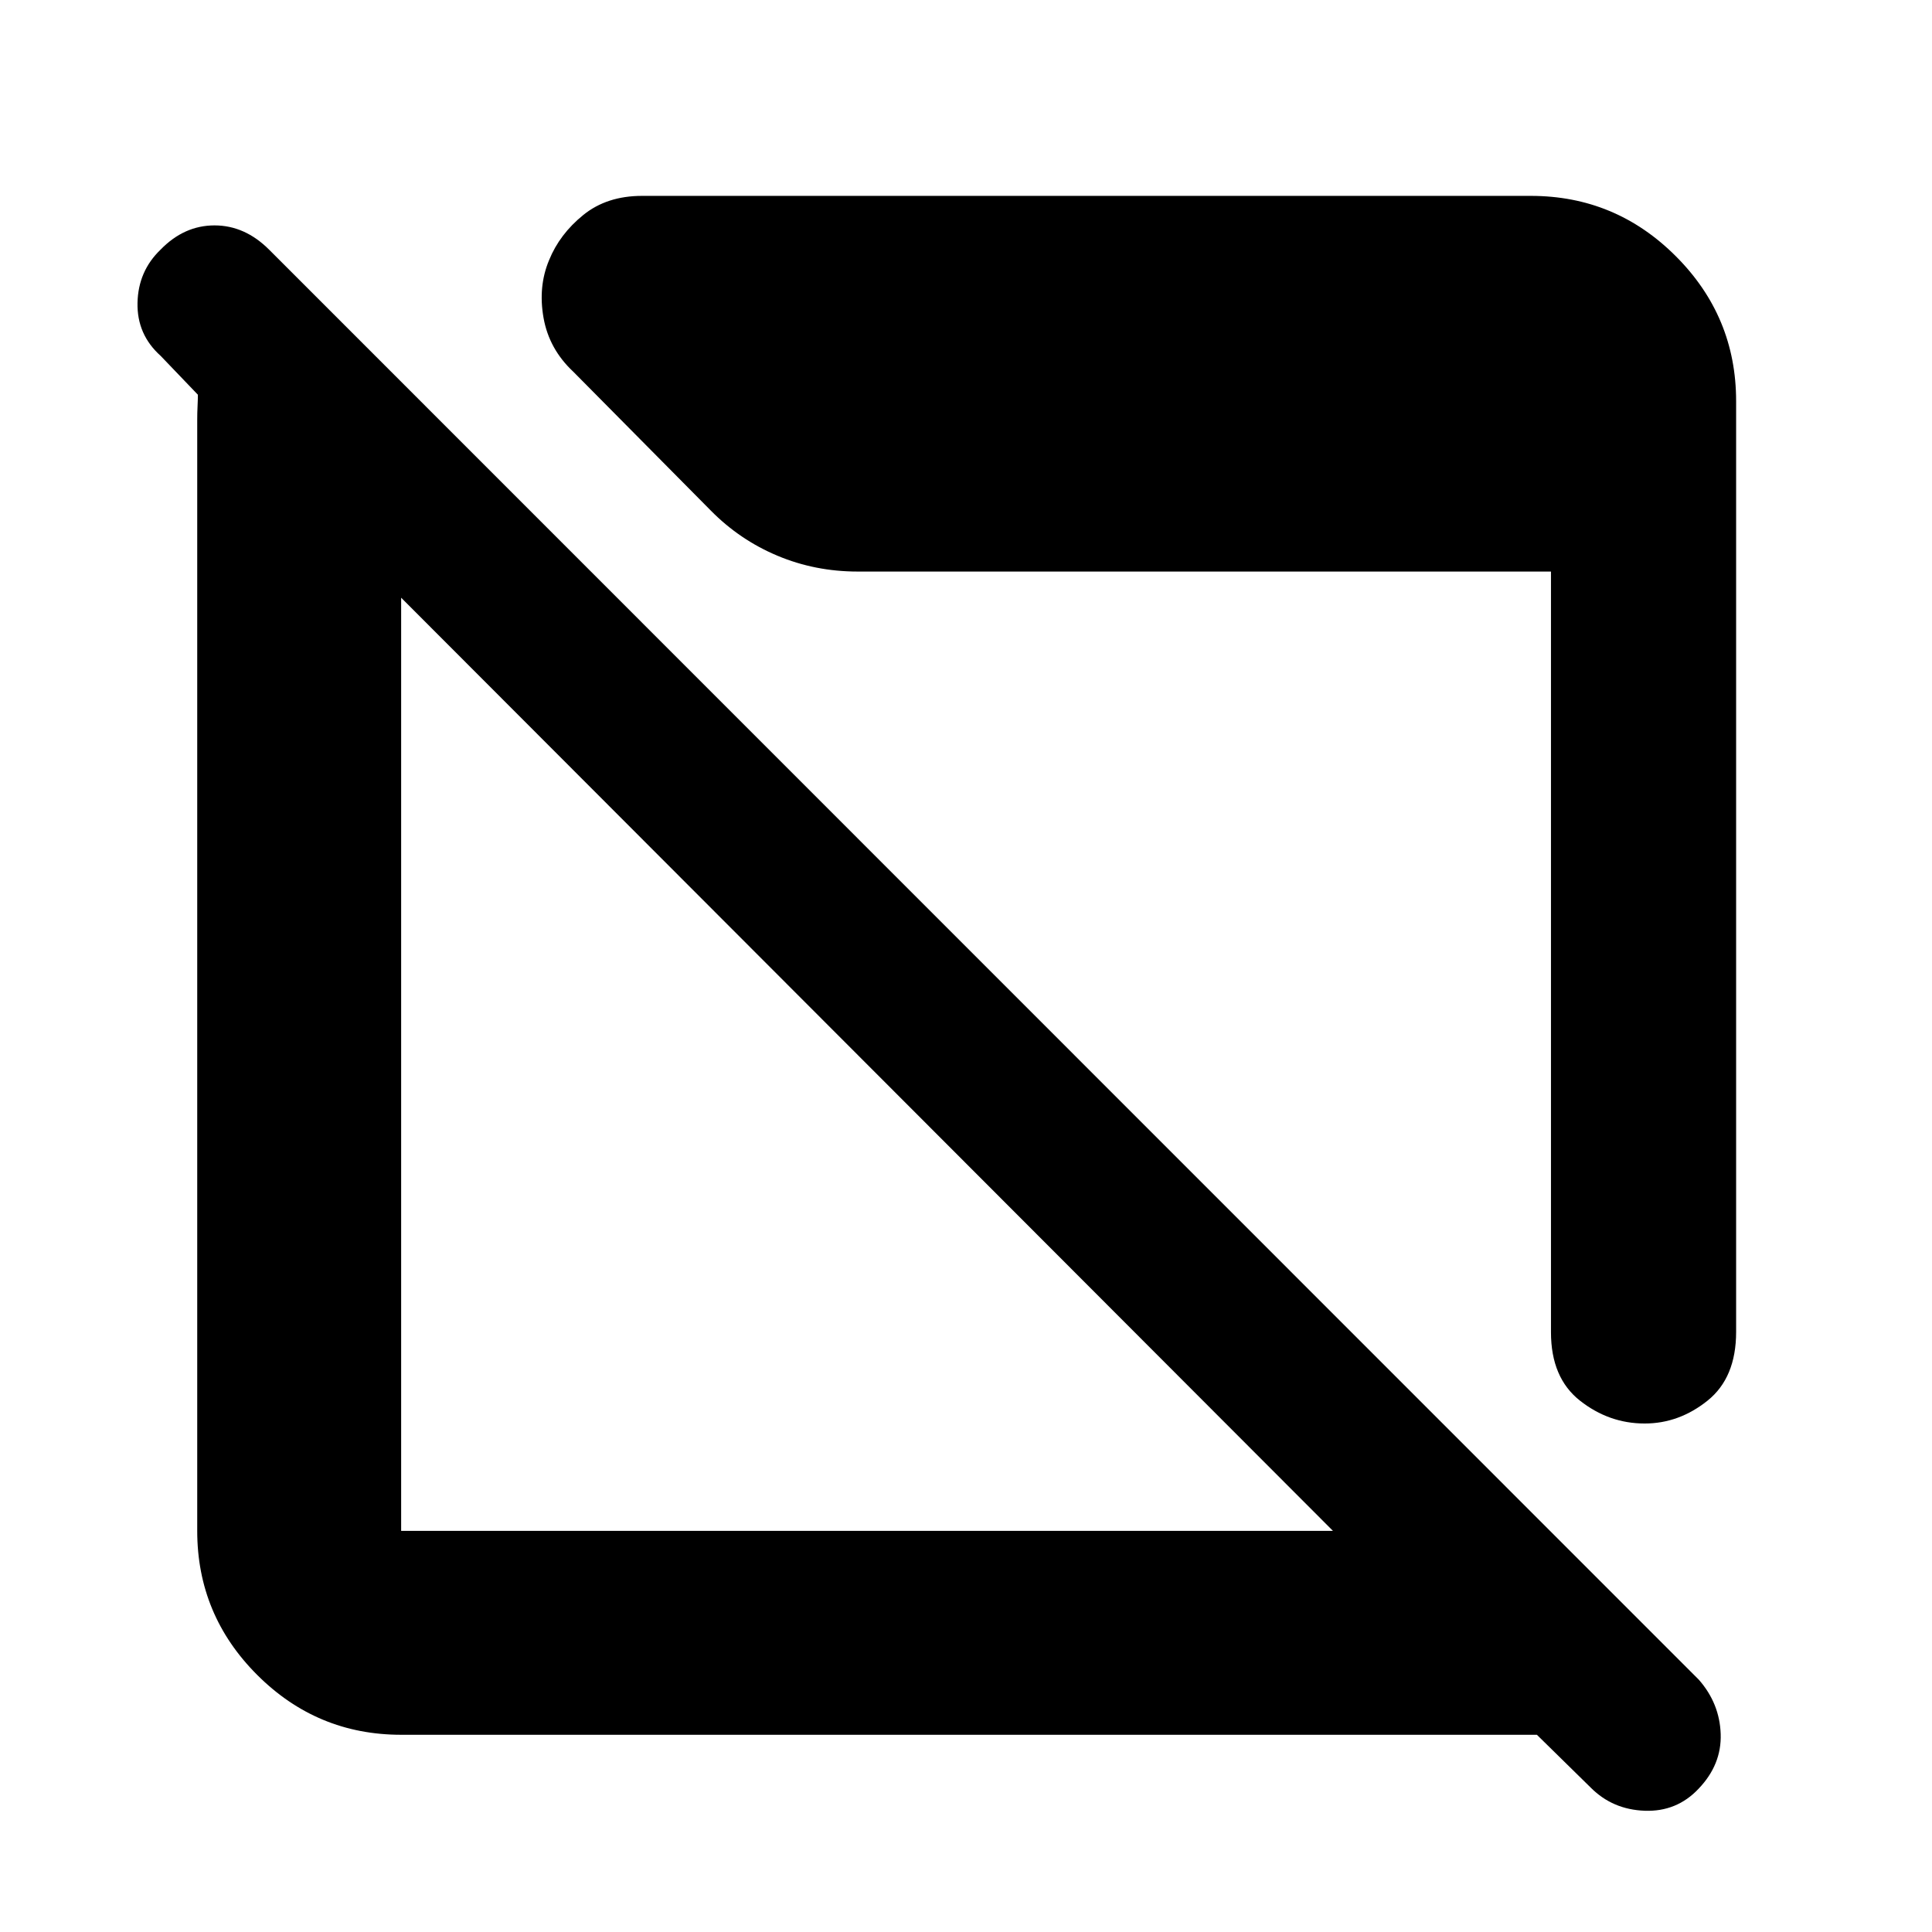 <svg xmlns="http://www.w3.org/2000/svg" height="40" viewBox="0 -960 960 960" width="40"><path d="M199.33-98q-41.8 0-71.56-29.77Q98-157.53 98-199.33v-552.2q0-3.33.17-6.83.16-3.5.16-5.5l-18.5-19.31Q68-793.75 68.33-809.53q.34-15.77 11.47-26.44Q91.5-848 106.58-848q15.09 0 27.16 12.07l710.43 710.6Q854.5-113.55 855-98.36t-11 27.19q-10.83 11.5-26.75 10.92-15.92-.58-26.75-11.42L763.67-98H199.33Zm0-101.33h463L199.33-663v463.67Zm617.9-53.34q-17.73 0-32.15-11.35-14.41-11.35-14.41-33.98v-378h-344.5q-21.16 0-39.9-7.88-18.74-7.87-33.1-22.45l-68.34-69q-12-11.23-14.75-26.75-2.75-15.53 2.75-28.64 5.24-12.93 16.98-22.44 11.73-9.51 29.19-9.51h441.67q42.07 0 72.03 29.97 29.97 29.96 29.97 72.03v462.5q0 22.75-14.19 34.13-14.18 11.37-31.25 11.37Z"/></svg>